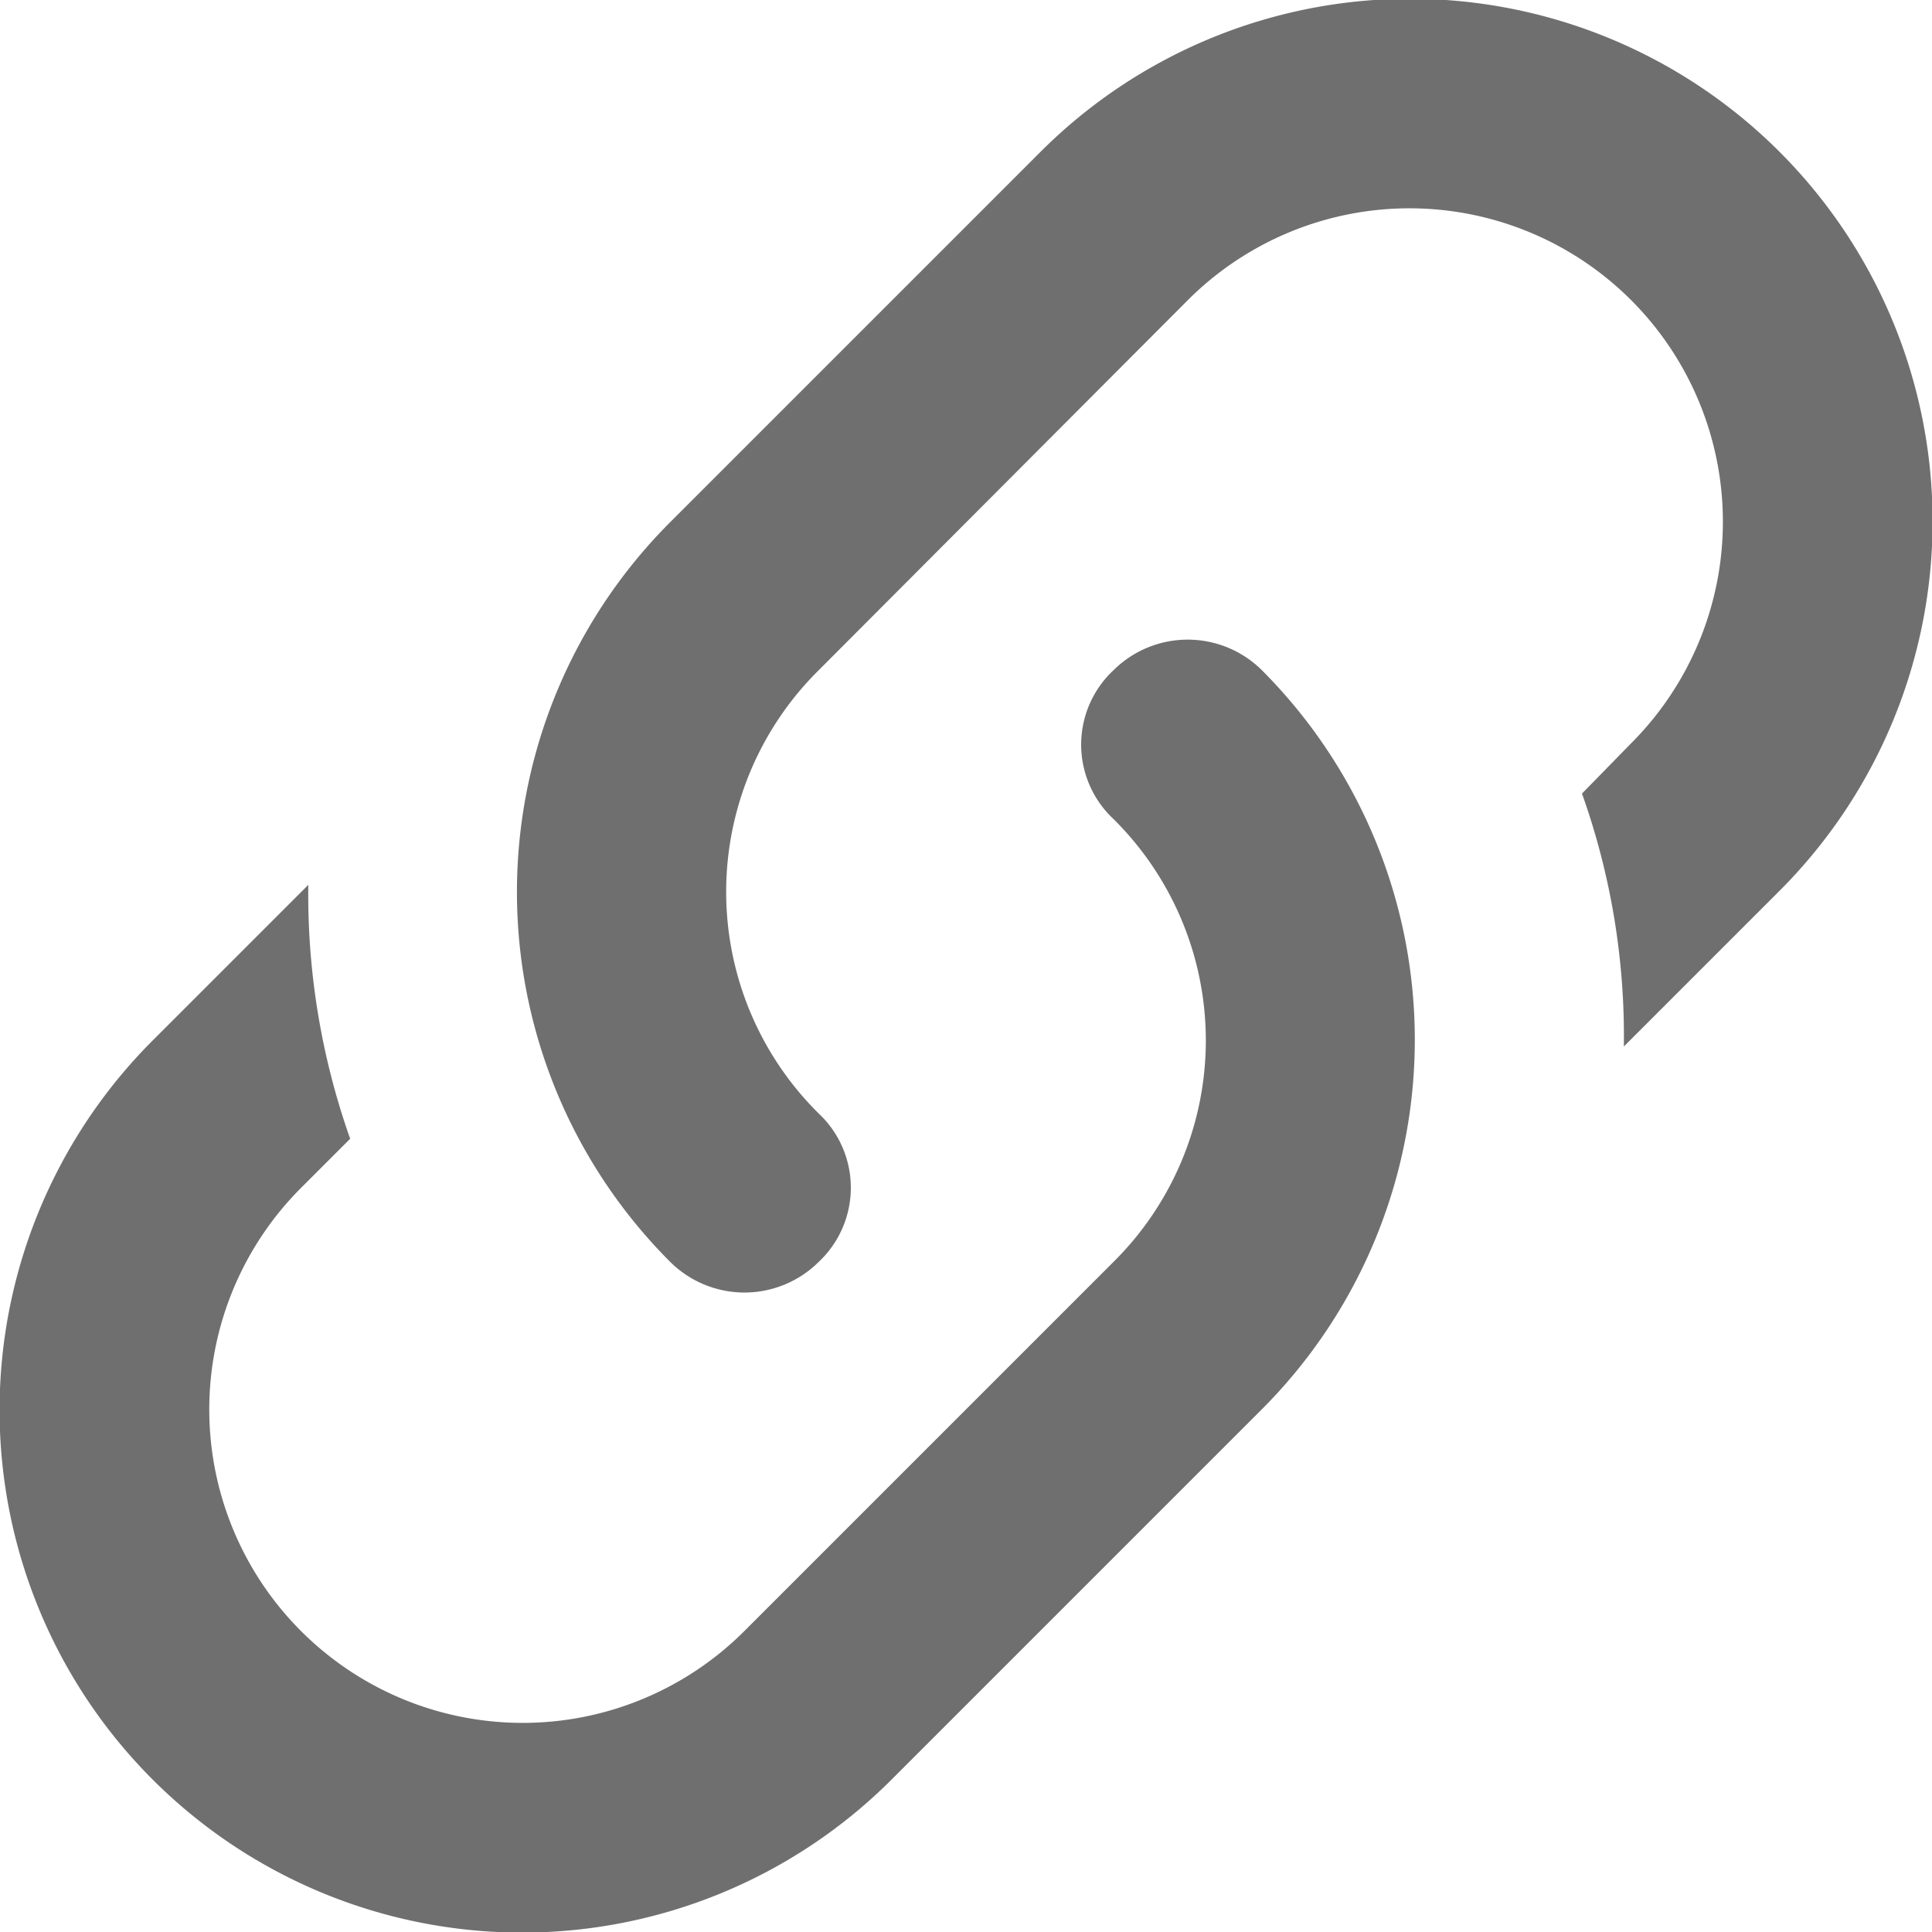 <svg xmlns="http://www.w3.org/2000/svg" width="12" height="12" viewBox="0 0 12 12">
  <path id="link-variant" d="M7.842,9.673a.632.632,0,0,1,0,.922.654.654,0,0,1-.922,0A3.248,3.248,0,0,1,6.92,6h0l2.3-2.3a3.245,3.245,0,0,1,4.59,4.59l-.967.967a4.484,4.484,0,0,0-.26-1.571l.305-.312a1.946,1.946,0,1,0-2.753-2.753L7.842,6.92a1.936,1.936,0,0,0,0,2.753M9.673,6.92a.654.654,0,0,1,.922,0,3.248,3.248,0,0,1,0,4.59h0l-2.3,2.3a3.245,3.245,0,0,1-4.59-4.59l.967-.967a4.545,4.545,0,0,0,.26,1.577l-.305.305a1.946,1.946,0,1,0,2.753,2.753l2.292-2.292a1.936,1.936,0,0,0,0-2.753A.632.632,0,0,1,9.673,6.92Z" transform="translate(-2.757 -2.757)" fill="#6f6f6f"/>
</svg>
